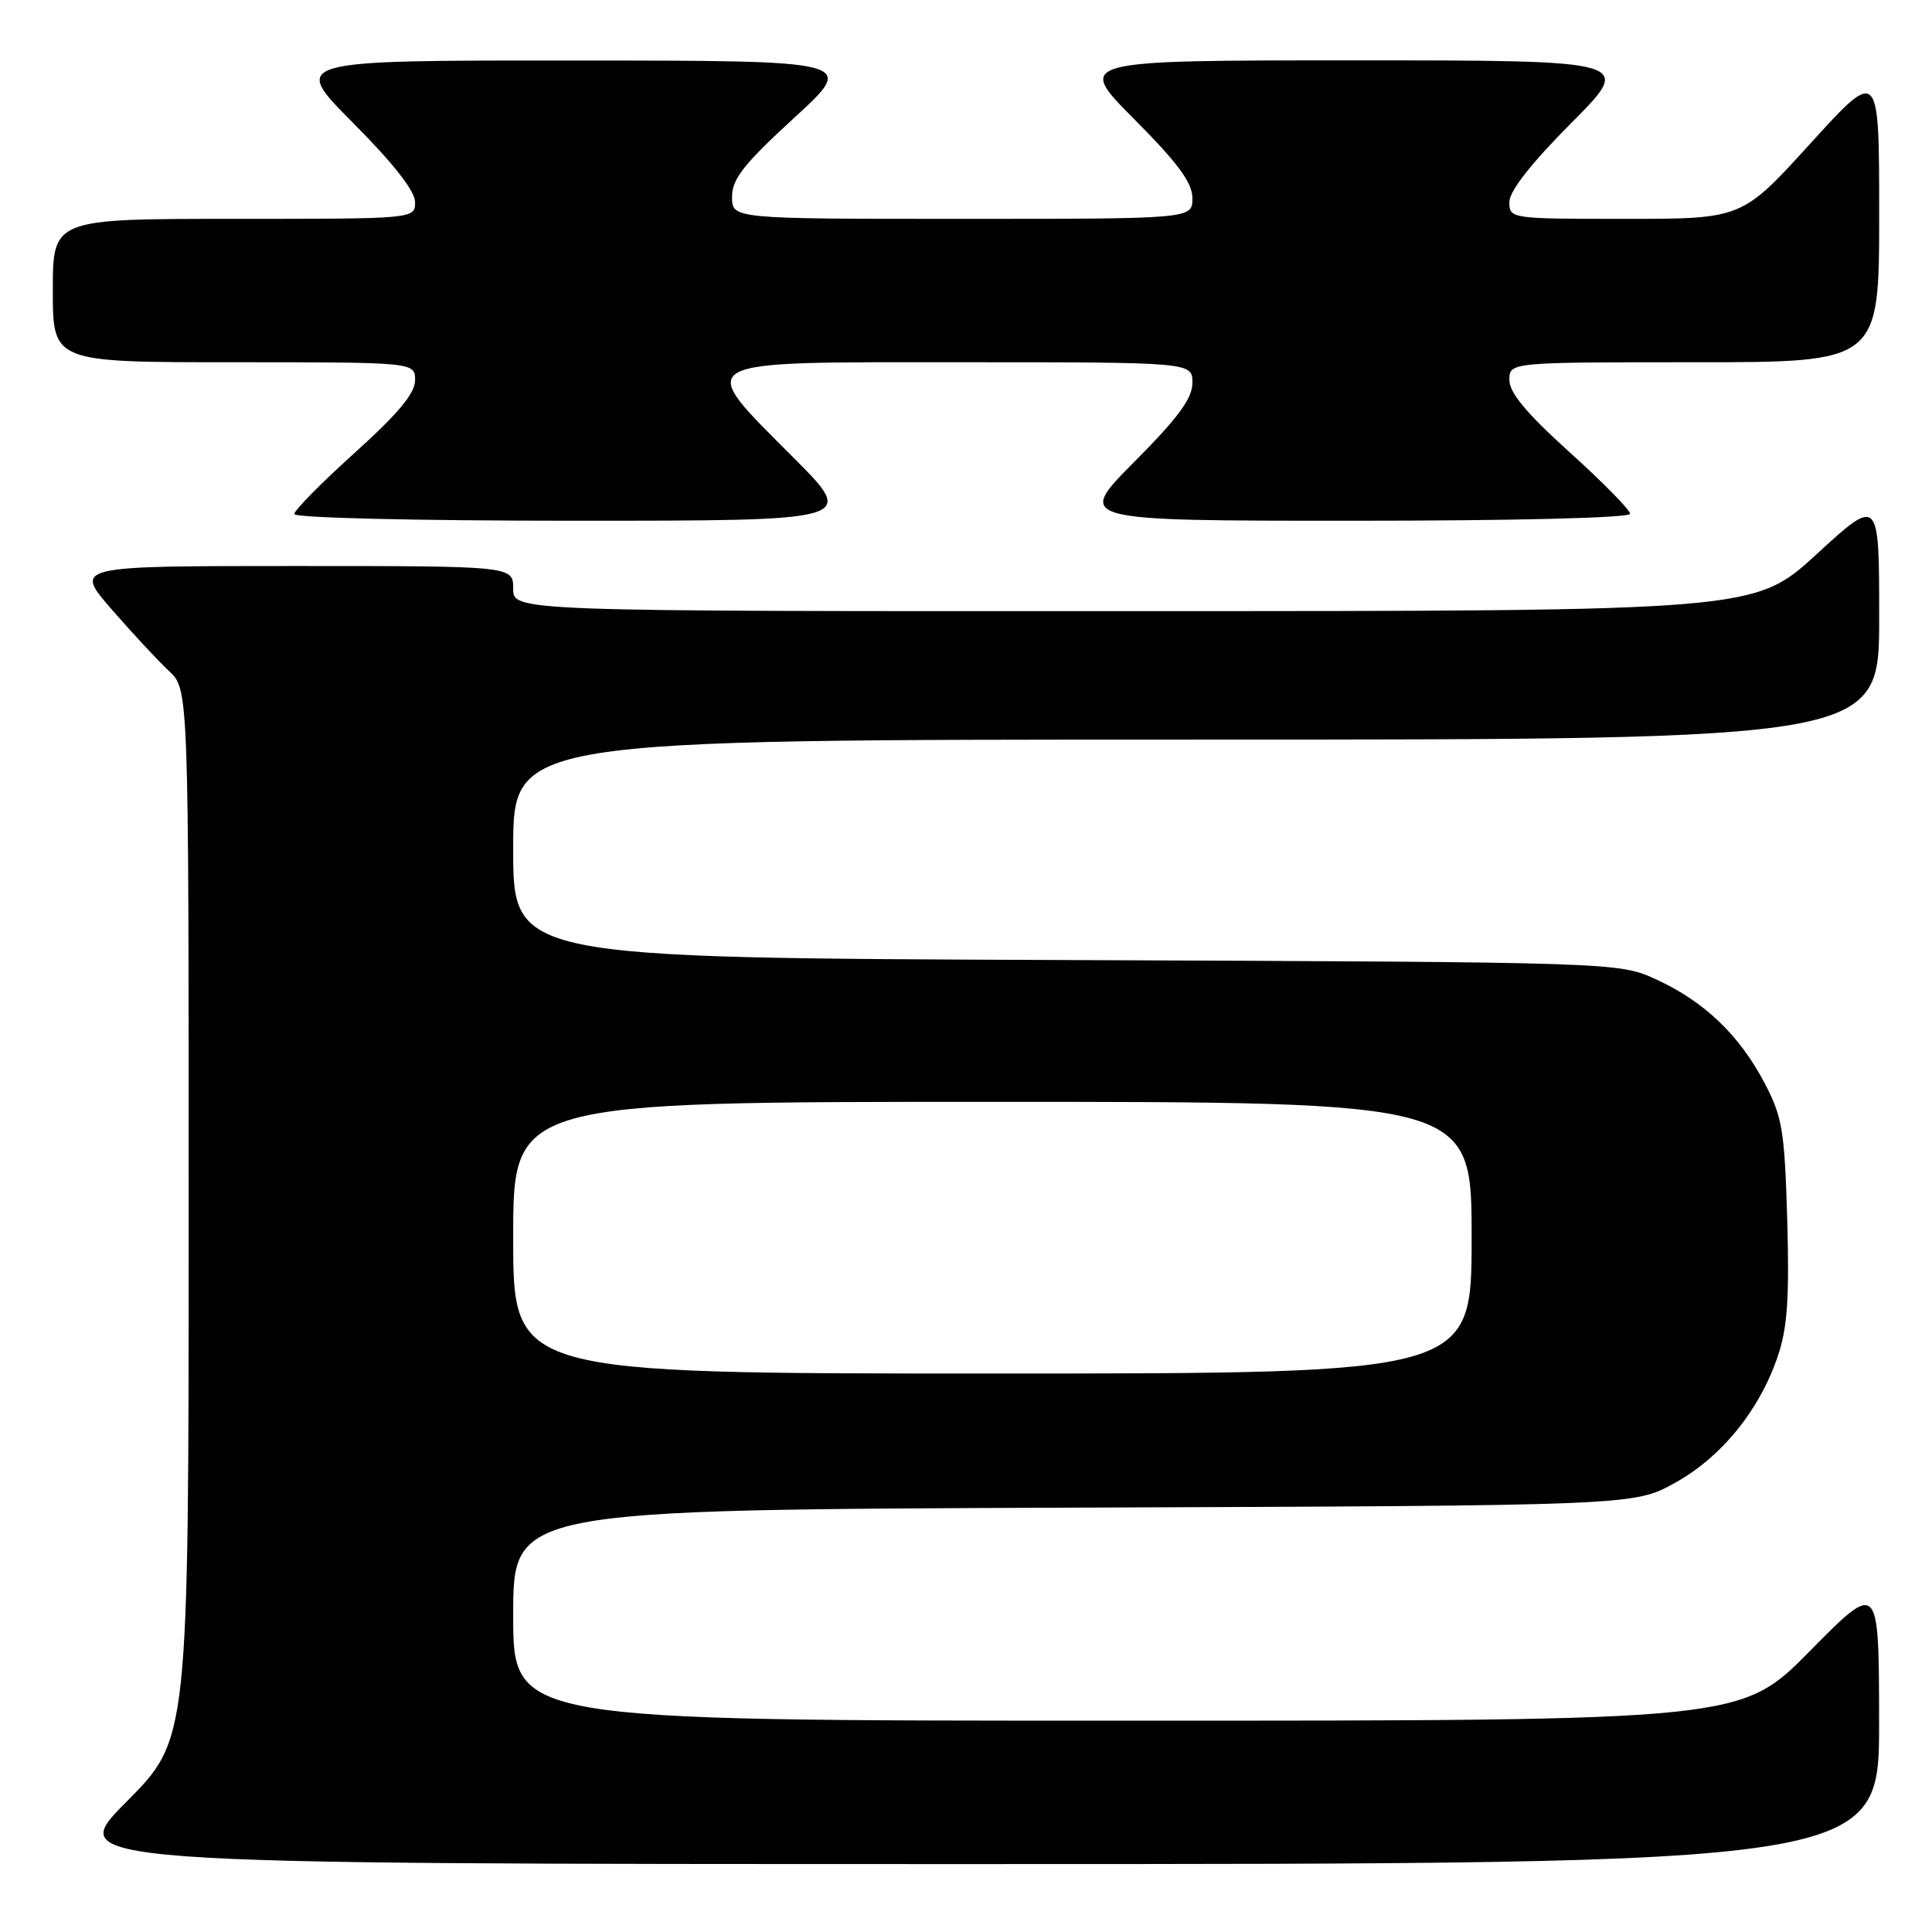 <?xml version="1.0" encoding="UTF-8" standalone="no"?>
<!DOCTYPE svg PUBLIC "-//W3C//DTD SVG 1.1//EN" "http://www.w3.org/Graphics/SVG/1.1/DTD/svg11.dtd" >
<svg xmlns="http://www.w3.org/2000/svg" xmlns:xlink="http://www.w3.org/1999/xlink" version="1.1" viewBox="0 0 256 256">
 <g >
 <path fill="currentColor"
d=" M 248.99 228.25 C 248.97 209.50 248.97 209.50 239.84 218.75 C 230.72 228.00 230.72 228.00 149.36 228.00 C 68.00 228.00 68.00 228.00 68.00 214.02 C 68.00 200.05 68.00 200.05 142.25 199.77 C 216.50 199.50 216.50 199.50 221.92 196.50 C 228.10 193.08 233.15 186.86 235.57 179.70 C 236.84 175.95 237.11 172.01 236.82 161.70 C 236.47 149.79 236.18 148.01 233.81 143.50 C 230.47 137.15 225.84 132.72 219.50 129.80 C 214.50 127.50 214.50 127.50 141.25 127.21 C 68.00 126.93 68.00 126.93 68.00 112.46 C 68.00 98.00 68.00 98.00 158.50 98.00 C 249.00 98.00 249.00 98.00 249.00 81.91 C 249.00 65.83 249.00 65.83 240.75 73.40 C 232.50 80.97 232.50 80.97 150.25 80.98 C 68.00 81.00 68.00 81.00 68.00 78.00 C 68.00 75.00 68.00 75.00 38.90 75.00 C 9.80 75.00 9.80 75.00 14.80 80.75 C 17.55 83.91 20.97 87.59 22.40 88.92 C 25.00 91.35 25.00 91.35 25.00 160.90 C 25.00 230.46 25.00 230.46 16.77 238.73 C 8.54 247.00 8.54 247.00 128.77 247.00 C 249.00 247.00 249.00 247.00 248.99 228.25 Z  M 105.23 60.73 C 92.00 47.44 91.01 48.00 127.50 48.00 C 158.00 48.00 158.00 48.00 158.00 50.73 C 158.00 52.79 156.12 55.35 150.27 61.23 C 142.55 69.00 142.55 69.00 179.27 69.00 C 200.93 69.00 216.00 68.62 216.00 68.08 C 216.00 67.58 212.40 63.91 208.00 59.94 C 202.30 54.80 200.00 52.04 200.00 50.36 C 200.00 48.00 200.00 48.00 224.50 48.00 C 249.00 48.00 249.00 48.00 249.00 28.50 C 249.00 8.99 249.00 8.99 239.90 19.00 C 230.81 29.00 230.81 29.00 215.40 29.00 C 200.14 29.00 200.00 28.98 200.00 26.77 C 200.00 25.32 202.86 21.67 208.23 16.27 C 216.46 8.00 216.46 8.00 179.50 8.00 C 142.55 8.00 142.55 8.00 150.27 15.77 C 156.12 21.65 158.00 24.21 158.00 26.27 C 158.00 29.00 158.00 29.00 127.50 29.00 C 97.00 29.00 97.00 29.00 97.00 26.09 C 97.00 23.71 98.54 21.76 105.25 15.60 C 113.50 8.03 113.50 8.03 76.02 8.02 C 38.54 8.00 38.54 8.00 46.77 16.27 C 52.14 21.67 55.00 25.32 55.00 26.77 C 55.00 29.00 55.00 29.00 31.00 29.00 C 7.00 29.00 7.00 29.00 7.00 38.50 C 7.00 48.00 7.00 48.00 31.00 48.00 C 55.00 48.00 55.00 48.00 55.00 50.39 C 55.00 52.12 52.76 54.80 47.00 60.00 C 42.60 63.97 39.00 67.61 39.00 68.11 C 39.00 68.62 55.02 69.00 76.23 69.00 C 113.46 69.00 113.46 69.00 105.23 60.73 Z  M 68.00 164.00 C 68.00 146.00 68.00 146.00 131.50 146.00 C 195.00 146.00 195.00 146.00 195.00 164.00 C 195.00 182.00 195.00 182.00 131.50 182.00 C 68.00 182.00 68.00 182.00 68.00 164.00 Z "/>
</g>
</svg>